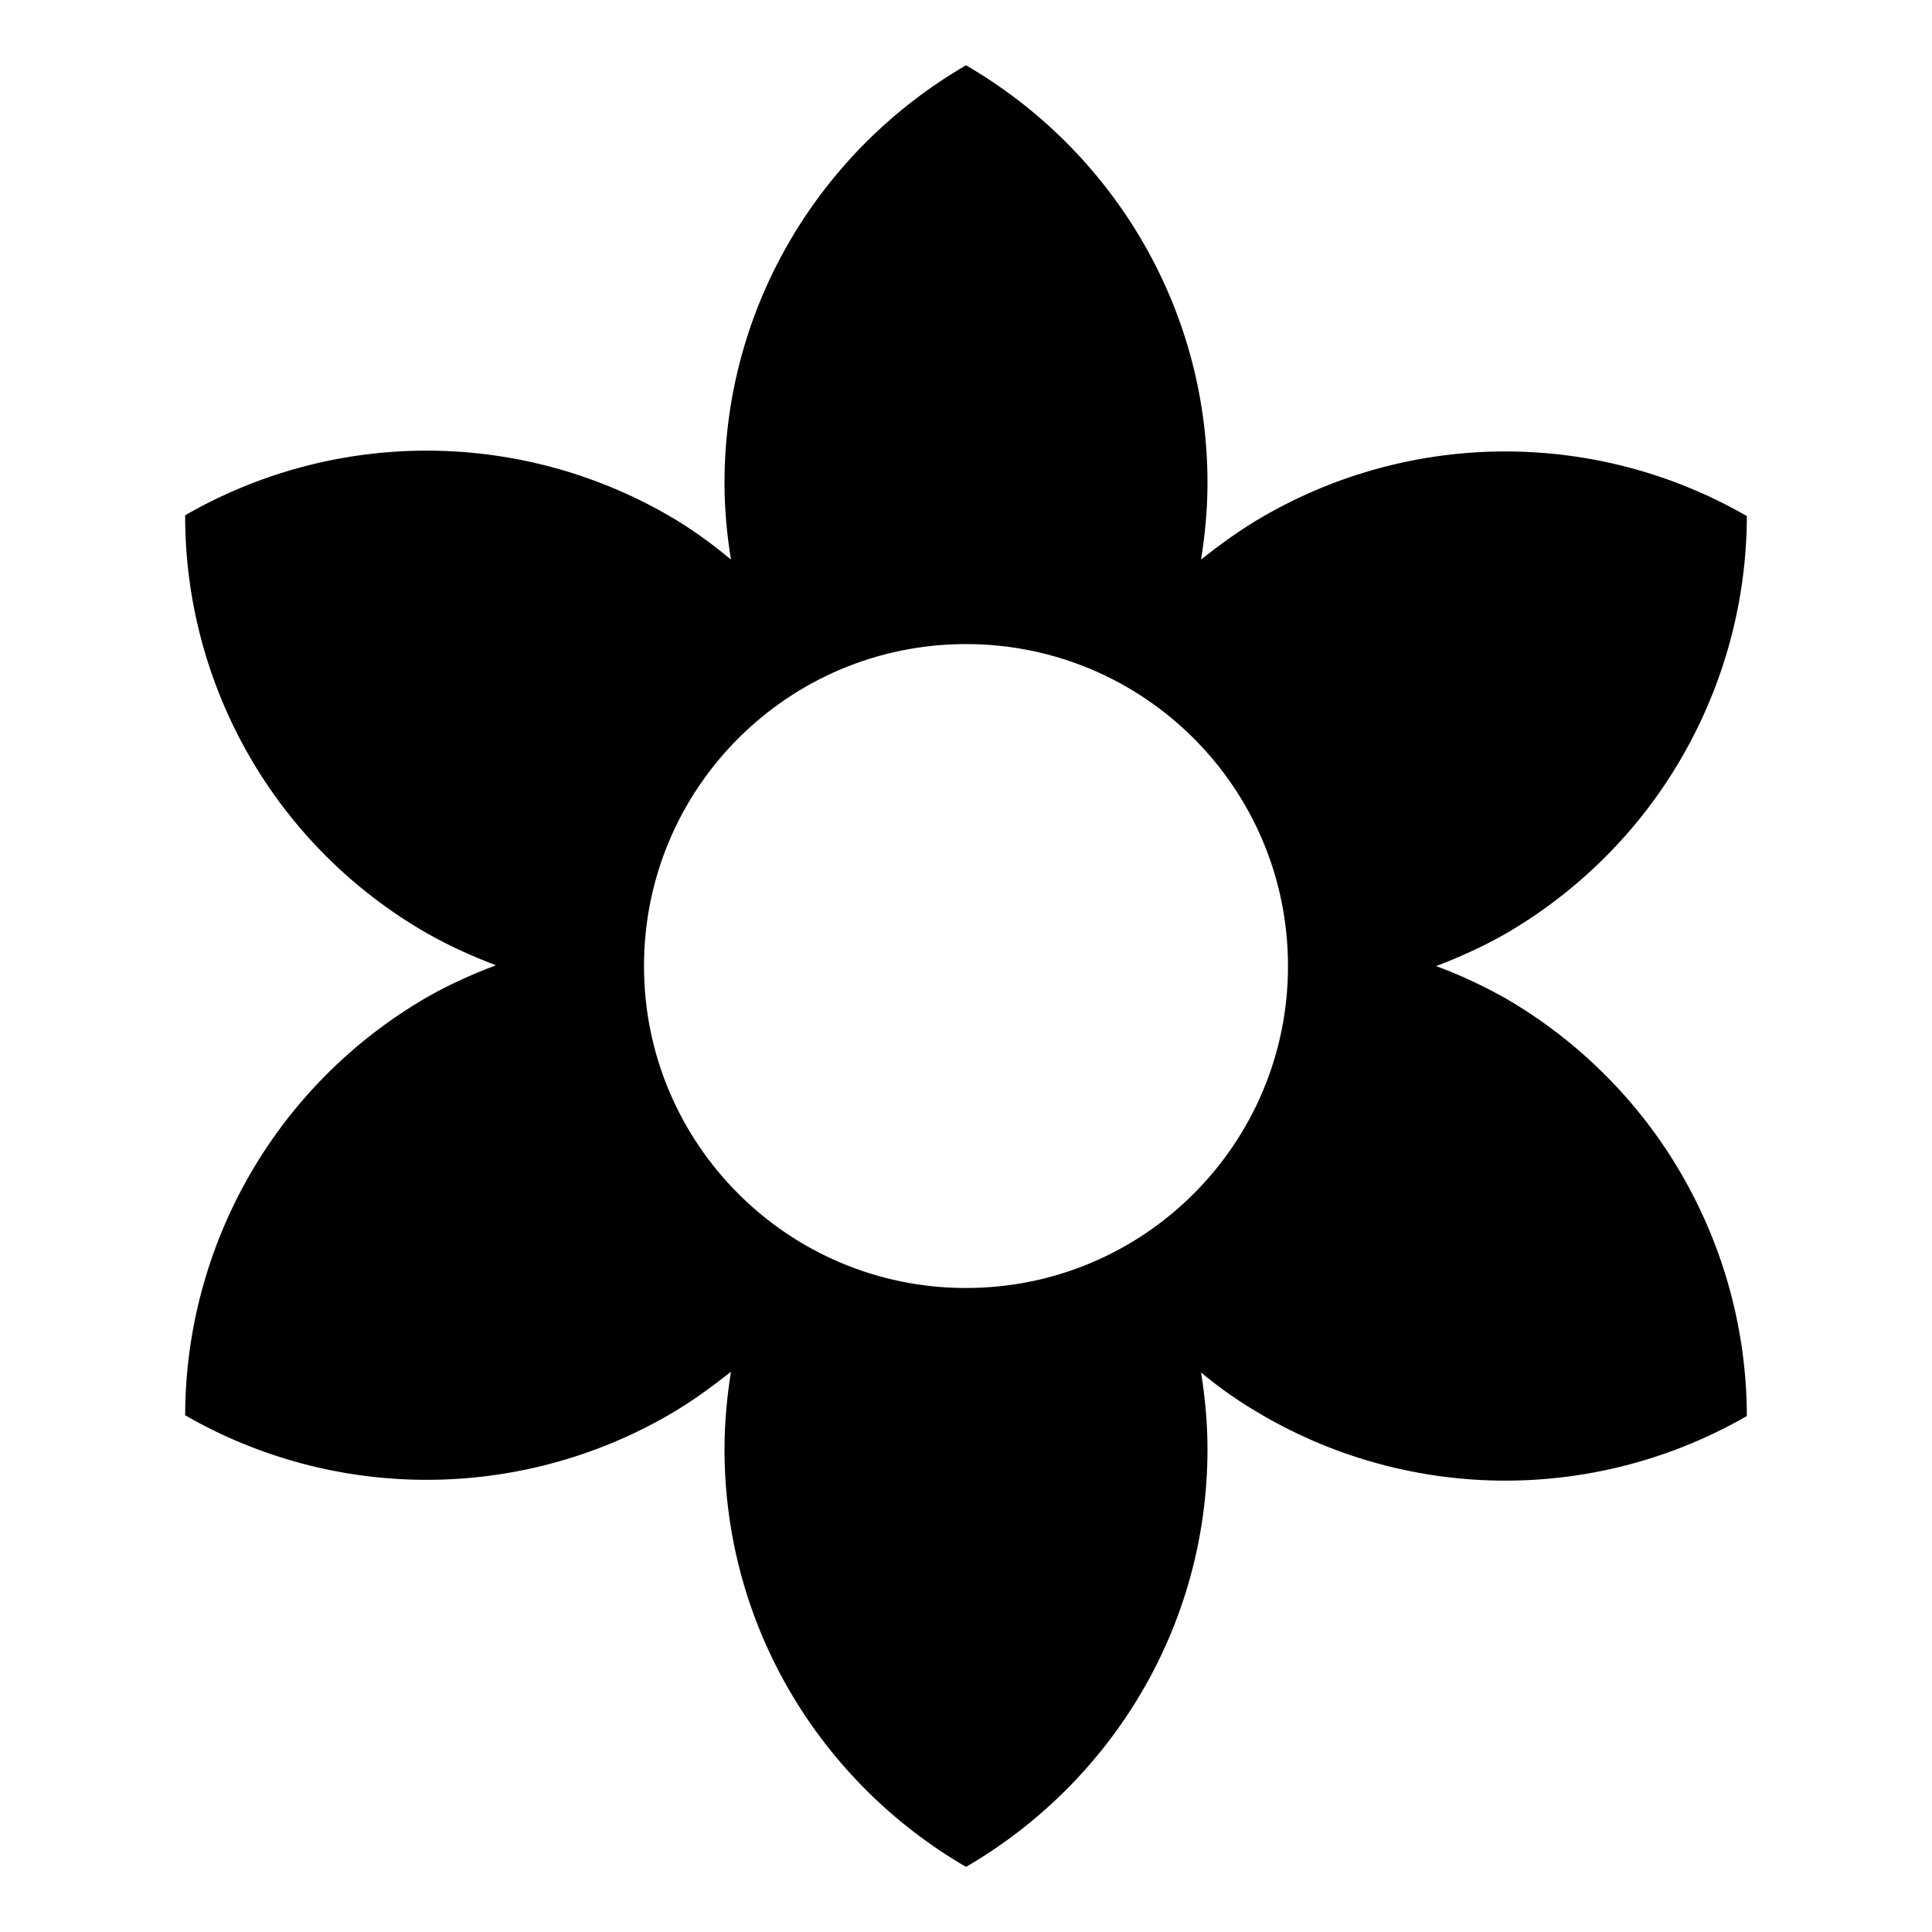 <svg width="24" height="24" viewBox="0 0 24 24" fill="none" xmlns="http://www.w3.org/2000/svg">
<path d="M18.7 12.4C18.424 12.245 18.137 12.111 17.84 12.001C18.13 11.89 18.42 11.761 18.7 11.601C19.61 11.073 20.367 10.317 20.893 9.406C21.419 8.495 21.698 7.462 21.7 6.411C20.788 5.885 19.753 5.608 18.7 5.608C17.647 5.608 16.612 5.885 15.7 6.411C15.42 6.571 15.16 6.761 14.92 6.951C14.97 6.641 15 6.321 15 6.001C15 3.781 13.79 1.851 12 0.811C10.21 1.851 9 3.781 9 6.001C9 6.321 9.03 6.641 9.08 6.951C8.84 6.751 8.58 6.561 8.3 6.401C7.388 5.875 6.353 5.598 5.3 5.598C4.247 5.598 3.212 5.875 2.3 6.401C2.298 7.453 2.575 8.488 3.101 9.399C3.628 10.311 4.387 11.067 5.3 11.591C5.58 11.751 5.87 11.88 6.16 11.991C5.87 12.101 5.58 12.23 5.3 12.39C4.39 12.918 3.633 13.674 3.107 14.585C2.581 15.496 2.302 16.529 2.3 17.581C3.212 18.107 4.247 18.383 5.3 18.383C6.353 18.383 7.388 18.107 8.3 17.581C8.58 17.421 8.84 17.23 9.08 17.041C9.03 17.36 9 17.68 9 18C9 20.221 10.21 22.151 12 23.191C13.79 22.151 15 20.221 15 18C15 17.68 14.97 17.36 14.92 17.05C15.16 17.25 15.42 17.43 15.7 17.59C16.612 18.116 17.647 18.393 18.7 18.393C19.753 18.393 20.788 18.116 21.7 17.59C21.698 16.539 21.419 15.506 20.893 14.595C20.367 13.684 19.61 12.928 18.7 12.4ZM12 16C9.79 16 8 14.21 8 12.001C8 9.791 9.79 8.001 12 8.001C14.21 8.001 16 9.791 16 12.001C16 14.21 14.21 16 12 16Z" fill="black"/>
</svg>
